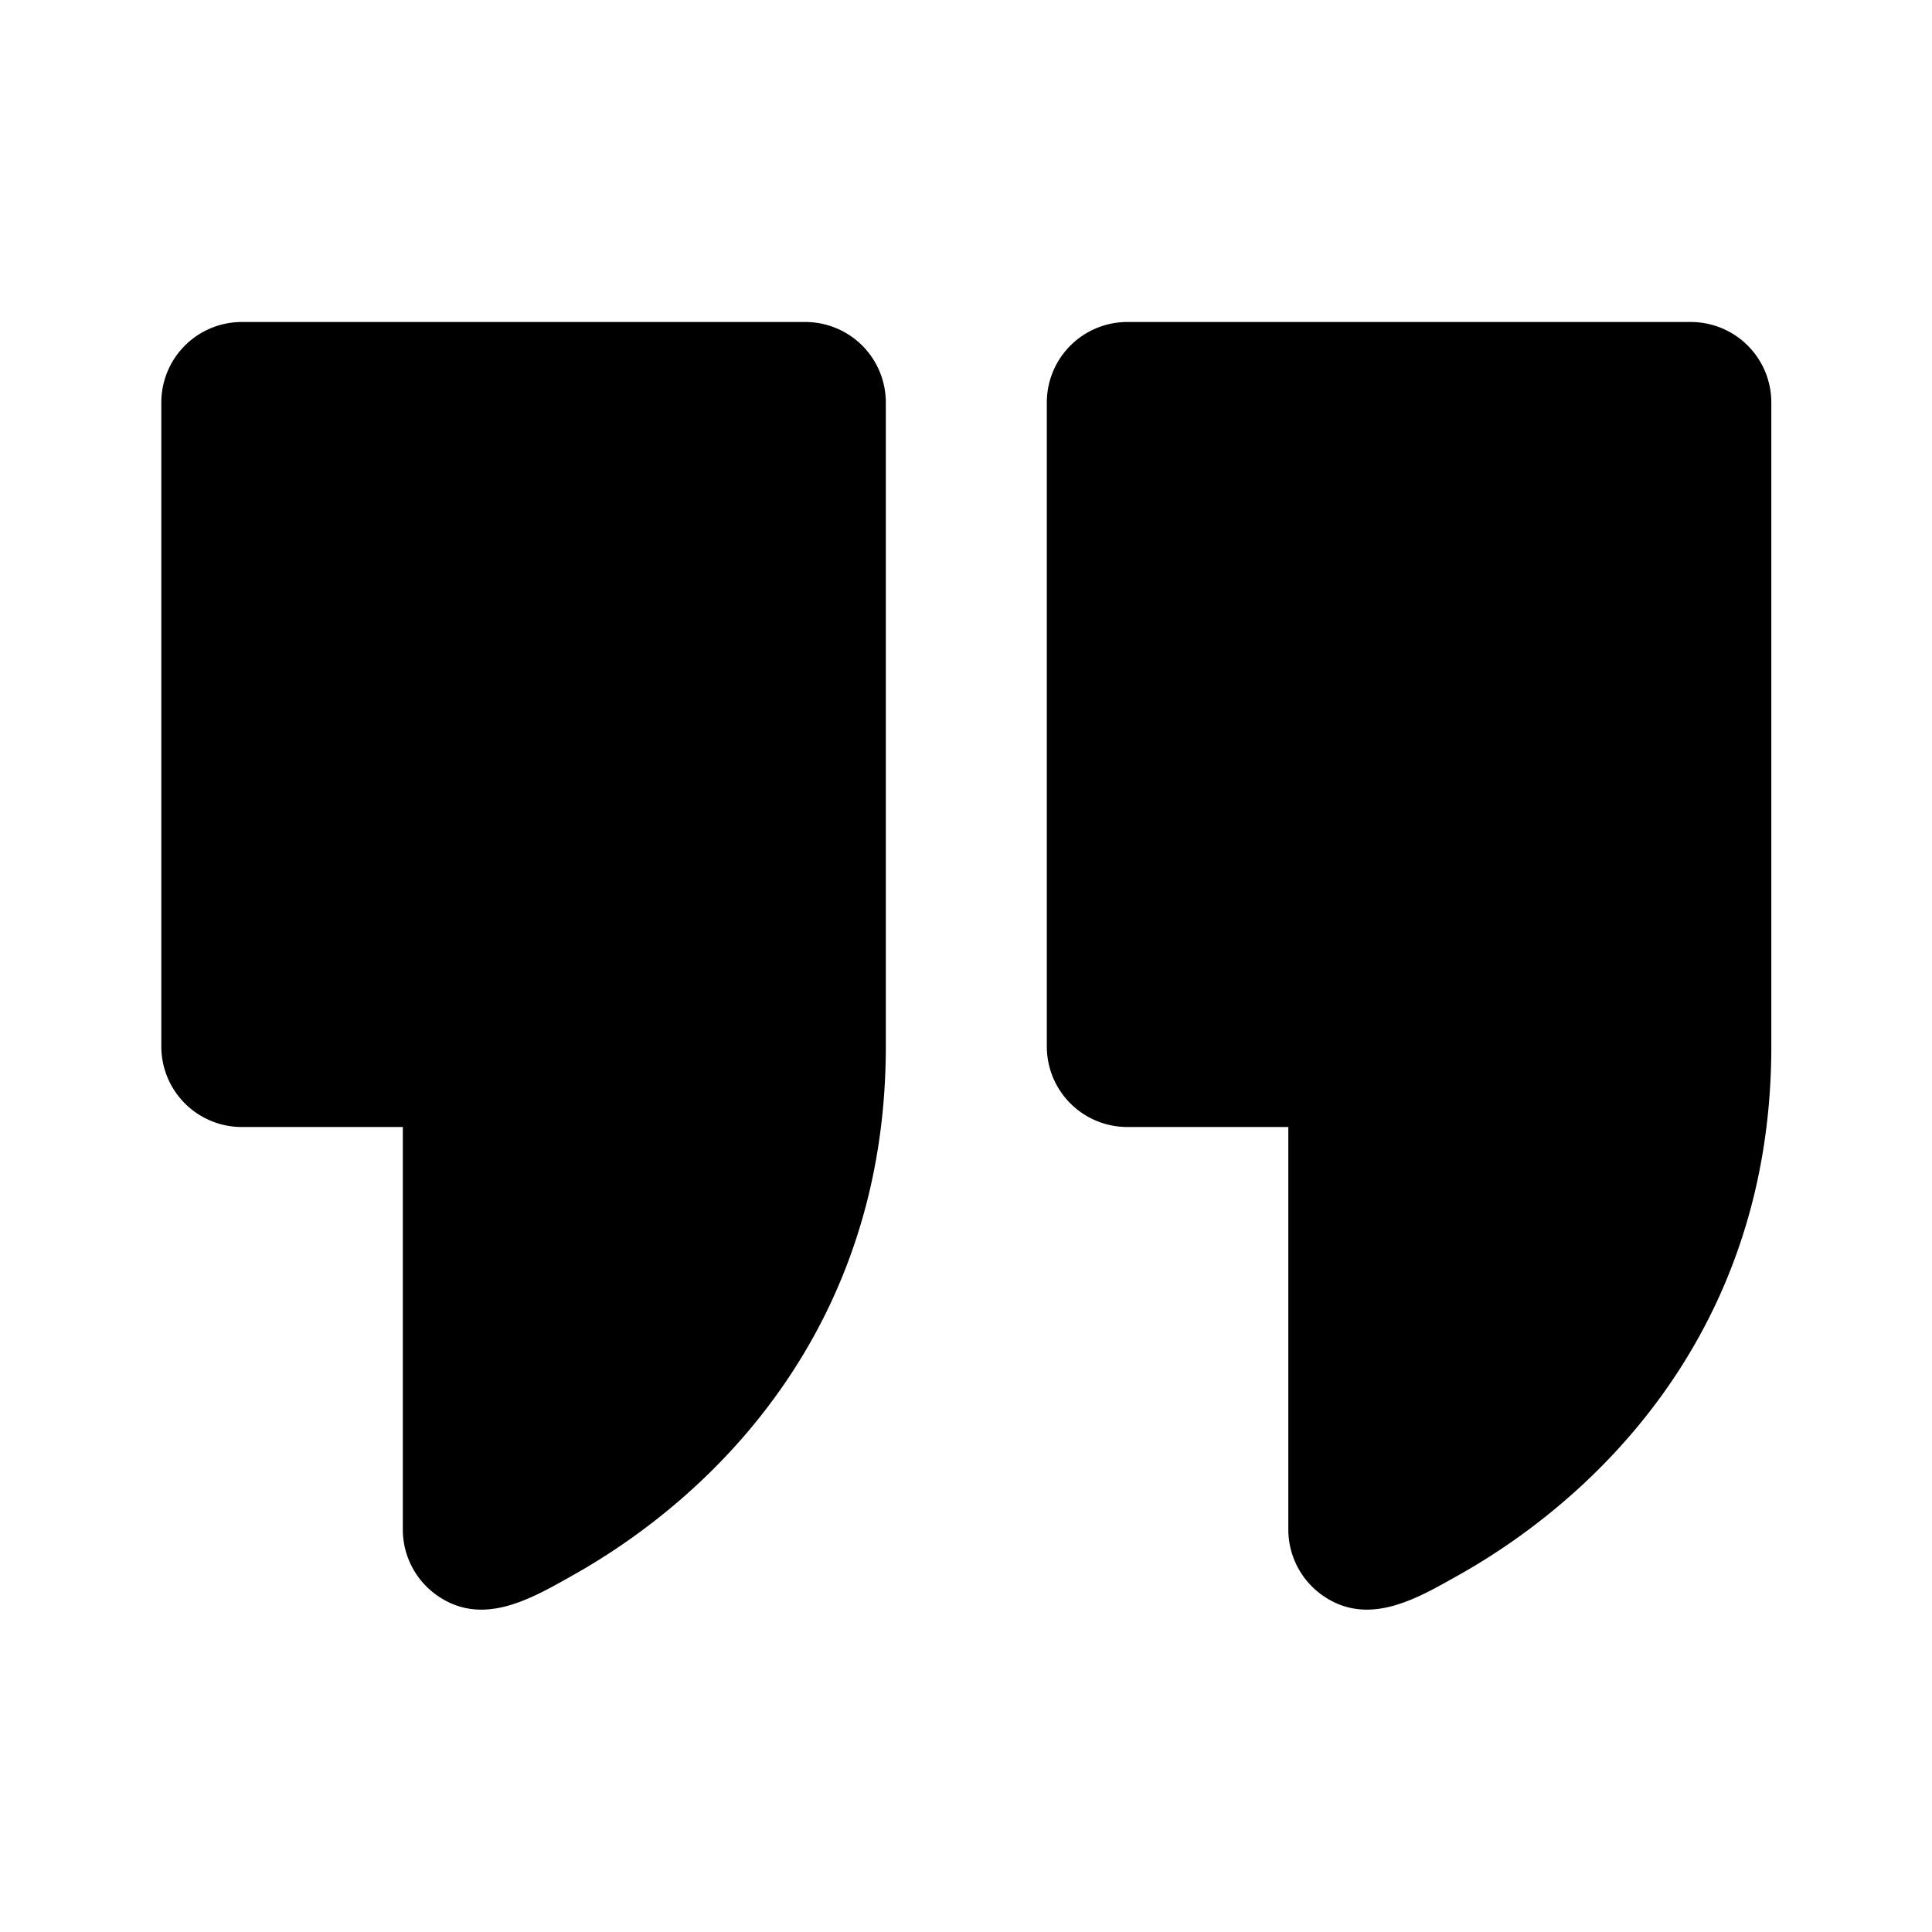<svg xmlns="http://www.w3.org/2000/svg" fill="none" viewBox="0 0 24 24"><path fill="#000" d="M3.004 4a1 1 0 0 0-1 1v8a1 1 0 0 0 1 1h2v5a1 1 0 0 0 .43.822c.57.395 1.176.031 1.685-.255.428-.24.998-.614 1.569-1.15 1.154-1.082 2.316-2.832 2.316-5.417V5a1 1 0 0 0-1-1h-7ZM14.004 4a1 1 0 0 0-1 1v8a1 1 0 0 0 1 1h2v5a1 1 0 0 0 .43.822c.57.395 1.176.031 1.685-.255.428-.24.998-.614 1.569-1.15 1.154-1.082 2.316-2.832 2.316-5.417V5a1 1 0 0 0-1-1h-7Z"/></svg>
